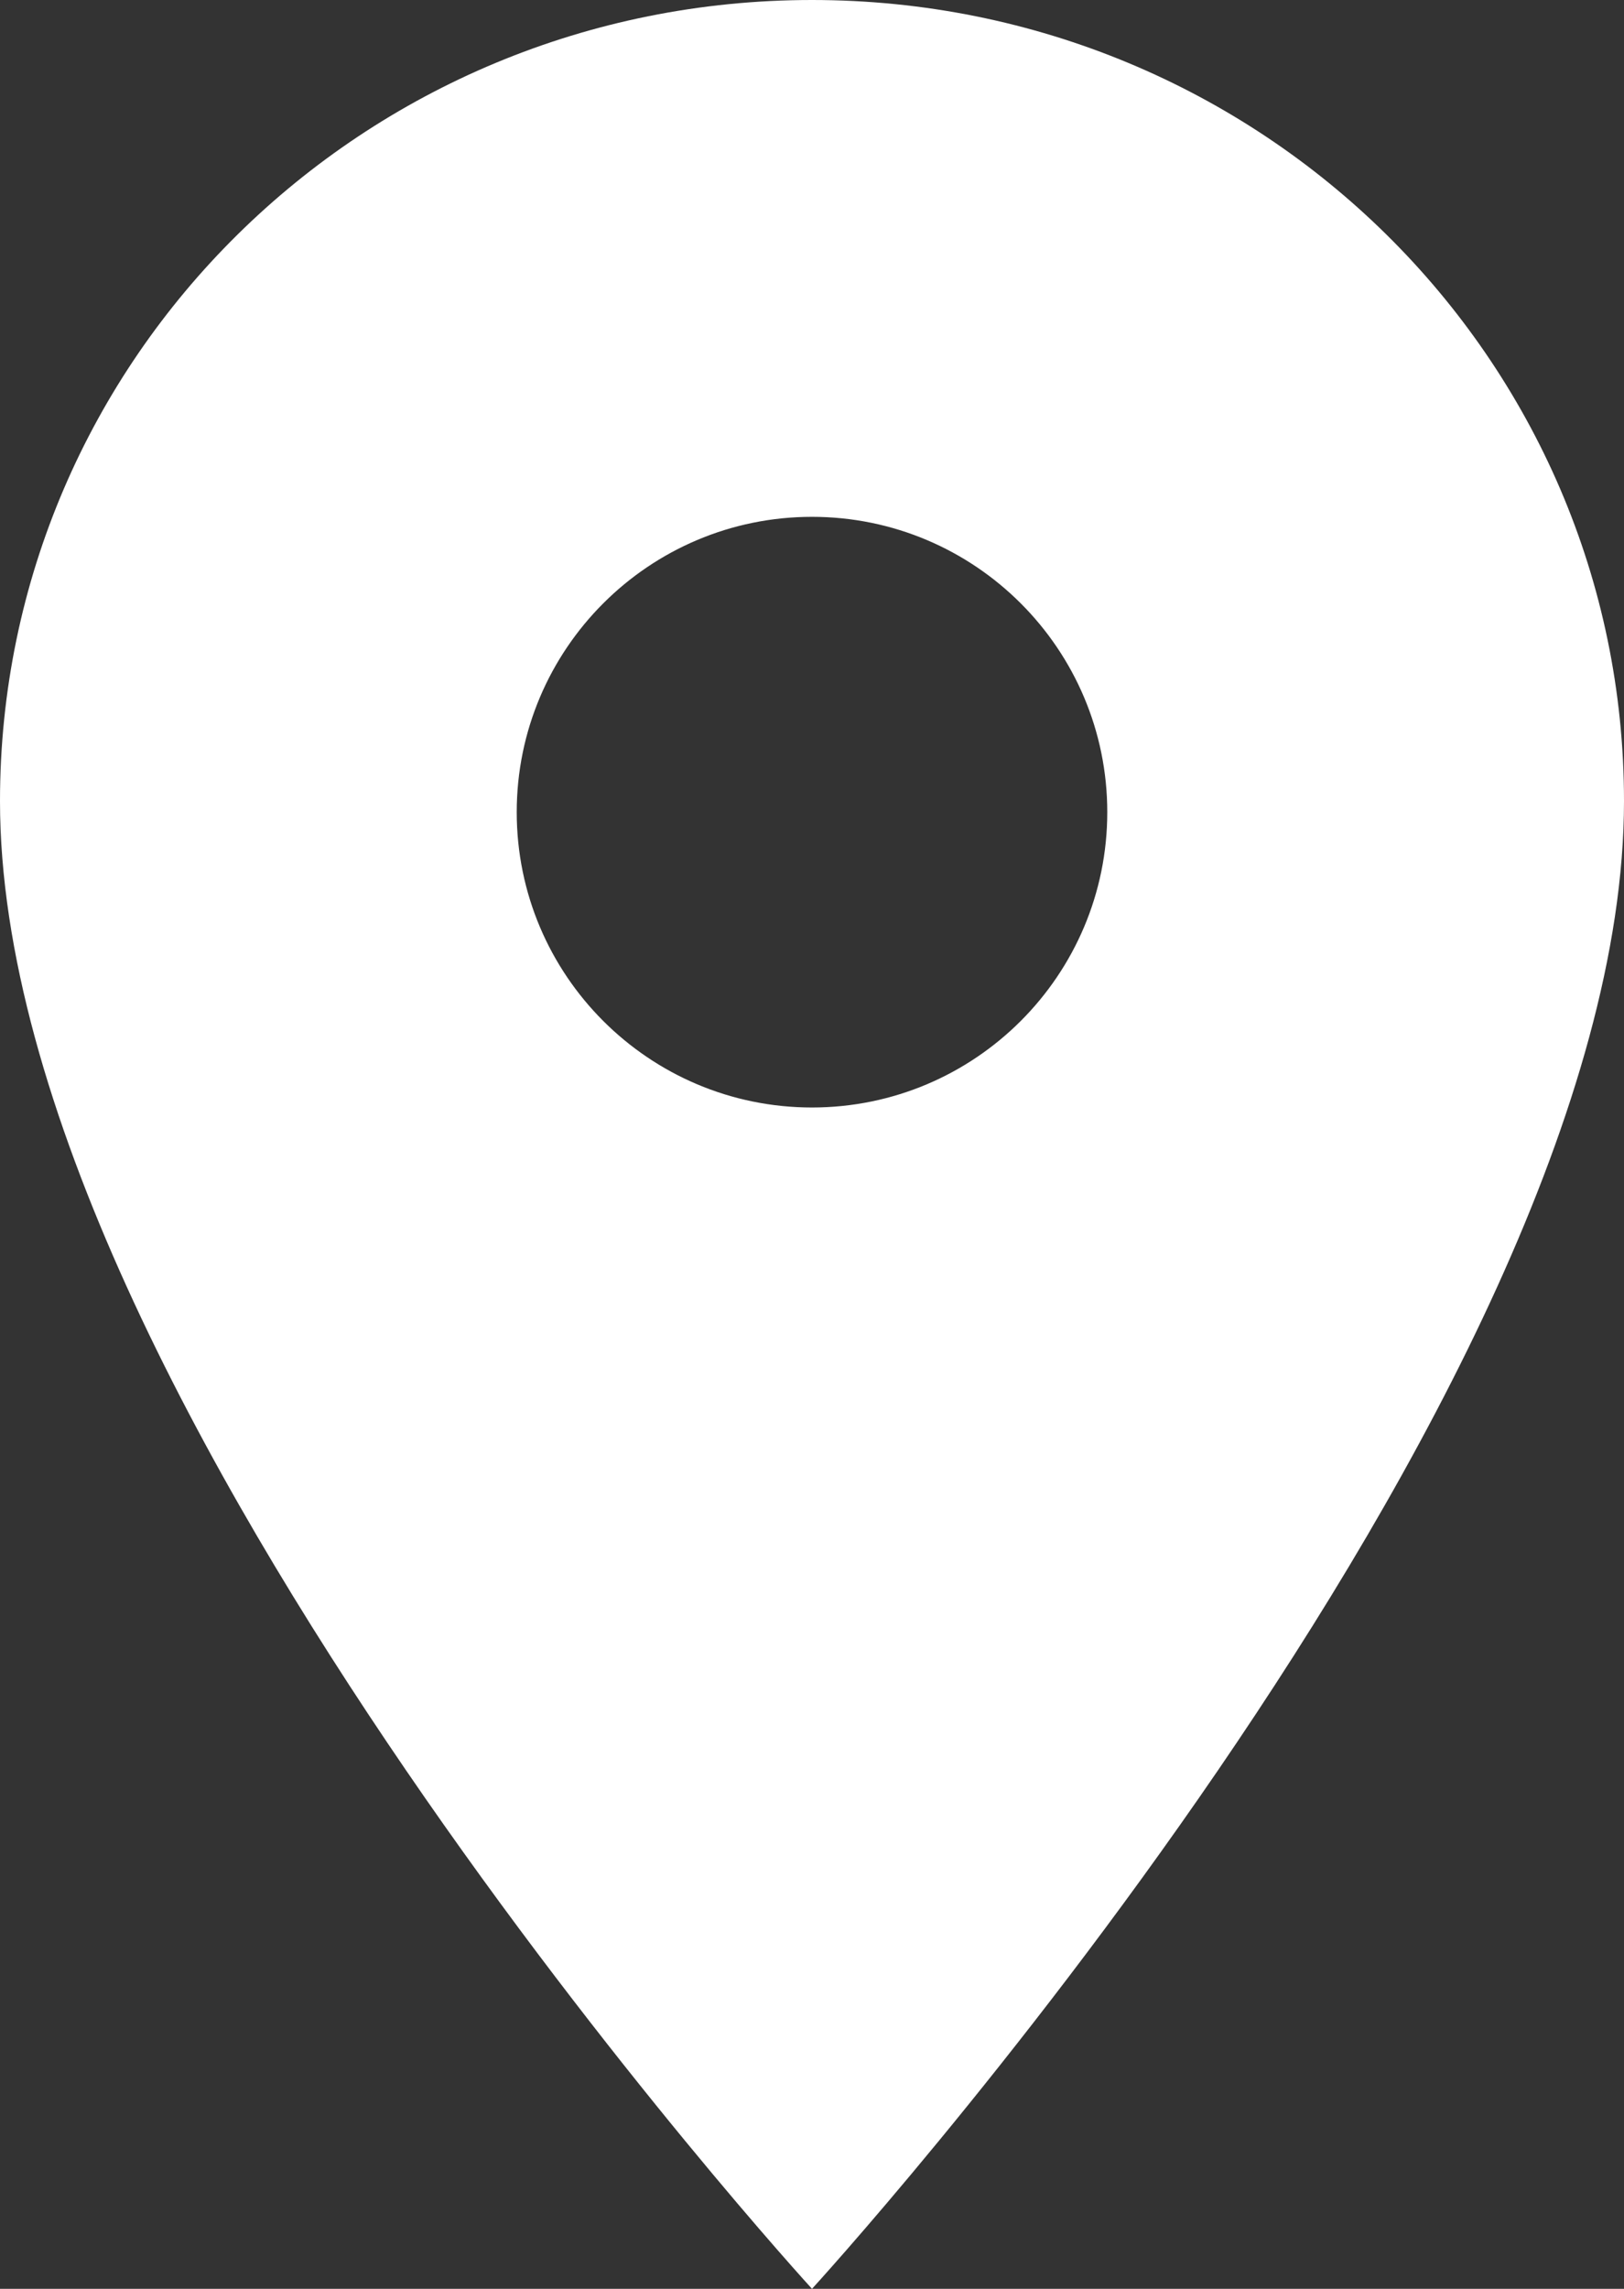 <svg xmlns="http://www.w3.org/2000/svg" width="22" height="31" viewBox="0 0 22 31">
    <rect x="0" y="0" width="22" height="31" fill="#333333" stroke="none"/>
    <path fill="#FFF" fill-rule="evenodd" d="M11 0C4.919 0 0 4.851 0 10.85 0 18.988 11 31 11 31s11-12.012 11-20.15C22 4.852 17.081 0 11 0zm0 15c-2.208 0-4-1.792-4-4s1.792-4 4-4 4 1.792 4 4-1.792 4-4 4z"/>
</svg>
